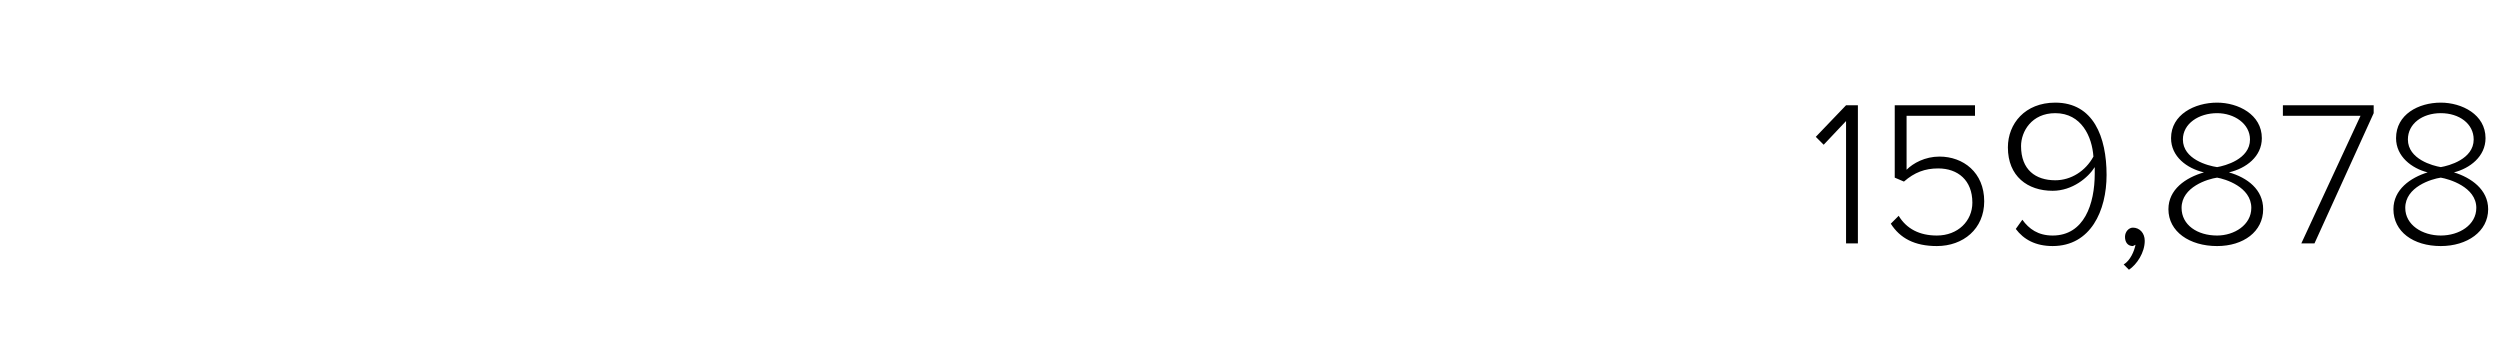 <?xml version="1.0" standalone="no"?><!DOCTYPE svg PUBLIC "-//W3C//DTD SVG 1.1//EN" "http://www.w3.org/Graphics/SVG/1.1/DTD/svg11.dtd"><svg xmlns="http://www.w3.org/2000/svg" version="1.1" width="190px" height="27.3px" viewBox="0 -6 190 27.3" style="top:-6px"><desc>159,878</desc><defs/><g id="Polygon102303"><path d="m140.3 3.2L138.6 5l-.6-.6l2.3-2.4h.9v10.5h-.9V3.2zm4 7.2c.6 1 1.6 1.5 2.9 1.5c1.6 0 2.7-1.1 2.7-2.5c0-1.7-1.1-2.6-2.6-2.6c-1 0-1.8.3-2.6 1l-.7-.3V2h6.1v.8h-5.2v4.1c.5-.5 1.4-1 2.5-1c1.8 0 3.4 1.2 3.4 3.4c0 2.1-1.6 3.4-3.6 3.4c-1.7 0-2.8-.6-3.5-1.7l.6-.6zm9.4.3c.5.7 1.2 1.2 2.3 1.2c2.4 0 3.2-2.4 3.2-4.7v-.5c-.5.8-1.7 1.8-3.2 1.8c-1.9 0-3.4-1.1-3.4-3.3c0-1.8 1.3-3.4 3.6-3.4c2.9 0 3.9 2.6 3.9 5.5c0 2.7-1.2 5.4-4.1 5.4c-1.3 0-2.2-.5-2.8-1.3l.5-.7zm2.5-8.1c-1.8 0-2.6 1.4-2.6 2.5c0 1.8 1.1 2.6 2.6 2.6c1.2 0 2.3-.7 2.9-1.8c-.1-1.5-.9-3.3-2.9-3.3zm5.2 11.5c.5-.3.8-1 .9-1.5l-.2.1c-.4 0-.6-.3-.6-.7c0-.4.3-.7.6-.7c.5 0 .9.4.9 1c0 .9-.6 1.8-1.2 2.2l-.4-.4zm6.1-7c-1.3-.3-2.5-1.2-2.5-2.6c0-1.8 1.8-2.7 3.5-2.7c1.6 0 3.4.9 3.4 2.7c0 1.4-1.2 2.3-2.5 2.6c1.4.4 2.6 1.3 2.6 2.8c0 1.7-1.5 2.8-3.5 2.8c-2.1 0-3.7-1.1-3.7-2.8c0-1.5 1.3-2.4 2.7-2.8zm1-4.5c-1.4 0-2.6.8-2.6 2c0 1.5 1.9 2 2.6 2.1c.6-.1 2.5-.6 2.5-2.1c0-1.2-1.2-2-2.5-2zm0 4.9c-.7.1-2.7.7-2.7 2.3c0 1.3 1.2 2.1 2.7 2.1c1.3 0 2.6-.8 2.6-2.1c0-1.6-2-2.2-2.6-2.3zm10.9-4.7h-5.9v-.8h6.9v.6l-4.5 9.9h-1l4.5-9.7zm5.1 4.3c-1.2-.3-2.4-1.2-2.4-2.6c0-1.8 1.7-2.7 3.4-2.7c1.6 0 3.4.9 3.4 2.7c0 1.4-1.2 2.3-2.4 2.6c1.3.4 2.6 1.3 2.6 2.8c0 1.7-1.6 2.8-3.6 2.8c-2.1 0-3.6-1.1-3.6-2.8c0-1.5 1.3-2.4 2.6-2.8zm1-4.5c-1.4 0-2.5.8-2.5 2c0 1.5 1.9 2 2.5 2.1c.6-.1 2.5-.6 2.5-2.1c0-1.2-1.1-2-2.5-2zm0 4.9c-.7.1-2.7.7-2.7 2.3c0 1.3 1.3 2.1 2.7 2.1c1.4 0 2.7-.8 2.7-2.1c0-1.6-2.1-2.2-2.7-2.3z" stroke="none" fill="#000"/></g></svg>